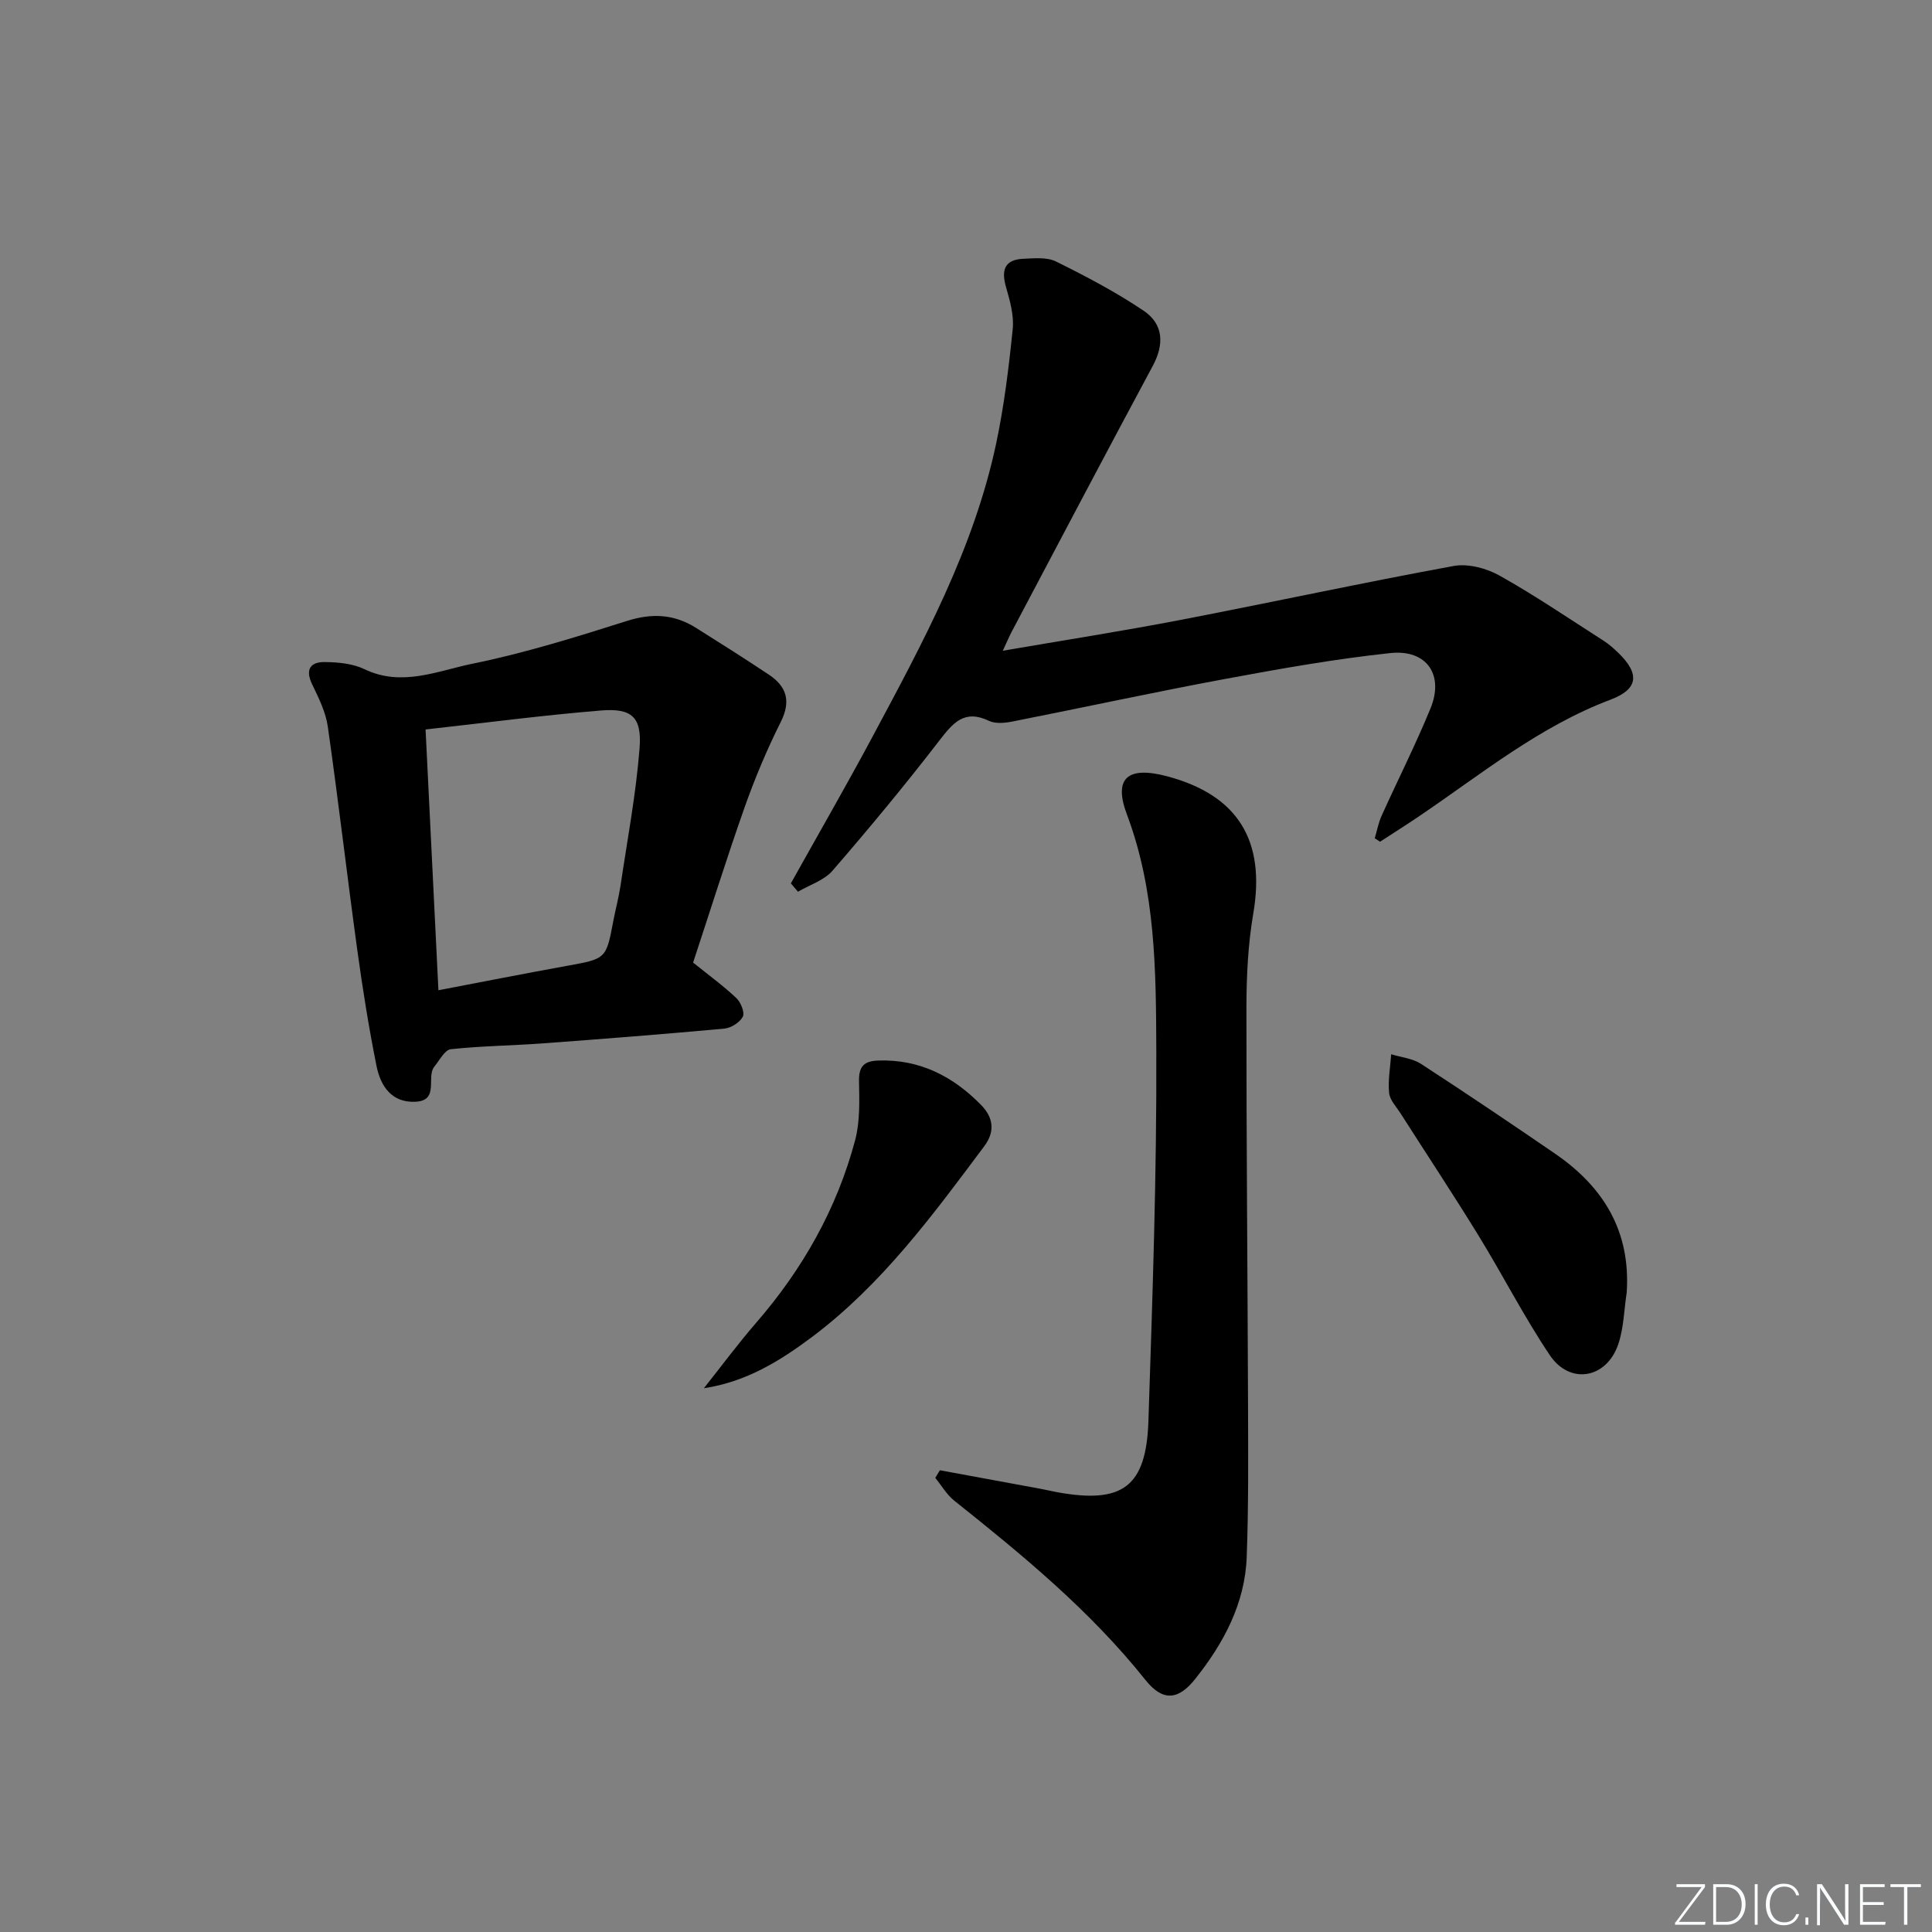 <svg enable-background="new 0 0 400 400" viewBox="0 0 400 400" xmlns="http://www.w3.org/2000/svg"><rect x="0" y="0" width="400" height="400" fill="#808080" stroke="none"/><g fill="#fafbfc"><path d="m346.9 398 5.4-7.3h-5.2v-.6h5.9v.6l-5.4 7.2h5.5l-.1.6h-6.2v-.5z"/><path d="m354.7 390.1h2.8c2.3 0 3.9 1.6 3.9 4.1s-1.6 4.3-3.9 4.3h-2.8zm.6 7.8h2c2.2 0 3.3-1.6 3.3-3.6 0-1.8-1-3.6-3.3-3.6h-2z"/><path d="m363.9 390.1v8.4h-.6v-8.4z"/><path d="m372.5 396.3c-.4 1.3-1.4 2.3-3.2 2.3-2.4 0-3.7-1.9-3.7-4.3 0-2.3 1.2-4.3 3.7-4.3 1.8 0 2.9 1 3.2 2.4h-.6c-.4-1.1-1.1-1.8-2.5-1.8-2.1 0-3 1.9-3 3.7s.9 3.7 3 3.7c1.4 0 2.1-.7 2.5-1.7z"/><path d="m373.8 398.5v-1.5h.6v1.5z"/><path d="m376.2 398.5v-8.4h1c1.3 2 4.4 6.7 4.9 7.6-.1-1.2-.1-2.4-.1-3.8v-3.8h.7v8.4h-.9c-1.2-1.9-4.4-6.8-5-7.7.1 1.1 0 2.3 0 3.9v3.9h-.6z"/><path d="m390 394.4h-4.3v3.5h4.7l-.1.6h-5.2v-8.4h5.1v.6h-4.5v3.1h4.3z"/><path d="m394.2 390.7h-2.8v-.6h6.3v.6h-2.8v7.8h-.7z"/></g><path d="m163.74 182.89c5.64-10.11 11.43-20.14 16.89-30.34 10.42-19.47 21-38.92 25.63-60.8 1.64-7.77 2.61-15.71 3.41-23.63.29-2.83-.58-5.88-1.39-8.7-1-3.48-.32-5.66 3.56-5.84 2.27-.1 4.89-.38 6.79.56 6.21 3.07 12.39 6.32 18.13 10.18 4.12 2.77 4.33 6.93 1.9 11.45-9.84 18.31-19.51 36.71-29.23 55.08-.52.99-.95 2.04-1.81 3.88 12.79-2.2 24.83-4.08 36.78-6.38 18.88-3.63 37.67-7.71 56.57-11.17 2.97-.54 6.75.46 9.46 1.97 7.39 4.14 14.41 8.92 21.55 13.49 1.11.71 2.13 1.61 3.08 2.53 4.46 4.32 4.17 7.5-1.6 9.68-14.72 5.55-26.73 15.39-39.51 24.05-2.71 1.83-5.48 3.59-8.22 5.37-.37-.24-.73-.48-1.1-.72.46-1.56.76-3.19 1.42-4.66 3.35-7.42 7.03-14.69 10.12-22.22 2.85-6.94-.77-12.26-8.32-11.46-11.52 1.23-22.97 3.27-34.37 5.39-14.67 2.73-29.26 5.9-43.9 8.79-1.56.31-3.49.49-4.83-.15-5.11-2.44-7.44.43-10.28 4.1-7.09 9.2-14.51 18.15-22.11 26.93-1.74 2.01-4.73 2.93-7.15 4.35-.47-.56-.97-1.15-1.47-1.73z" fill="#010000"/><path d="m143.5 199.29c3.38 2.72 6.34 4.87 8.97 7.37.92.87 1.76 2.98 1.32 3.84-.62 1.19-2.43 2.33-3.82 2.46-12.57 1.16-25.16 2.14-37.75 3.07-6.3.46-12.63.52-18.89 1.2-1.25.14-2.32 2.28-3.38 3.57-1.8 2.18 1.12 7.09-3.97 7.31-4.93.21-7.19-3.28-8.02-7.38-1.6-7.94-2.87-15.95-3.98-23.98-2.12-15.42-3.91-30.89-6.11-46.3-.43-3.02-1.89-5.96-3.24-8.76-1.49-3.09-.38-4.65 2.61-4.62 2.76.03 5.79.31 8.22 1.48 7.74 3.72 15.12.34 22.34-1.13 10.85-2.21 21.49-5.53 32.06-8.88 5.16-1.63 9.72-1.38 14.19 1.42 5.07 3.18 10.13 6.39 15.11 9.7 3.7 2.46 4.66 5.48 2.49 9.81-2.87 5.73-5.37 11.69-7.51 17.74-3.75 10.65-7.12 21.42-10.64 32.08zm-52.73 5.73c9.1-1.74 17.84-3.46 26.6-5.05 8.12-1.47 8.12-1.41 9.61-9.29.46-2.44 1.12-4.85 1.49-7.3 1.41-9.5 3.21-18.97 3.95-28.52.49-6.42-1.63-8.28-7.99-7.76-12.02.98-23.99 2.56-36.32 3.93.9 18.15 1.77 35.81 2.66 53.99z" fill="#010000"/><path d="m194.59 304.4c6.97 1.28 13.94 2.56 20.9 3.85 1.14.21 2.27.49 3.42.7 13.51 2.45 18.41-1.1 18.86-14.78.84-25.6 1.74-51.23 1.63-76.84-.07-16.36-.13-32.86-6.08-48.69-2.87-7.62.2-10.08 8.35-7.91 14.69 3.92 20.38 13.36 17.81 28.4-1.09 6.36-1.41 12.91-1.42 19.38-.02 27.32.24 54.64.33 81.96.03 10.62.12 21.26-.27 31.87-.36 9.67-4.78 17.89-10.69 25.3-3.49 4.38-6.7 4.66-10.27.19-11.42-14.33-25.4-25.83-39.6-37.14-1.56-1.25-2.62-3.12-3.92-4.71.32-.53.64-1.06.95-1.58z" fill="#010000"/><path d="m336.79 267.61c-.55 3.58-.6 7.33-1.75 10.71-2.43 7.13-10.02 8.45-14.18 2.24-5.35-7.98-9.74-16.6-14.78-24.8-5.22-8.49-10.72-16.8-16.08-25.2-.89-1.4-2.26-2.8-2.4-4.29-.26-2.63.25-5.33.43-8 2.06.64 4.4.85 6.15 1.98 9.33 6.06 18.55 12.28 27.73 18.57 10.08 6.9 15.73 16.1 14.88 28.79z" fill="#010000"/><path d="m145.73 287.42c3.6-4.53 7.05-9.2 10.84-13.57 9.62-11.1 16.69-23.59 20.47-37.76 1.04-3.91.88-8.21.81-12.32-.05-3.09 1.14-4.11 4.05-4.2 8.58-.27 15.48 3.31 21.26 9.24 2.39 2.46 2.99 5.33.62 8.5-10.65 14.26-21.18 28.61-35.6 39.45-6.62 4.96-13.6 9.32-22.45 10.66z" fill="#010000"/></svg>